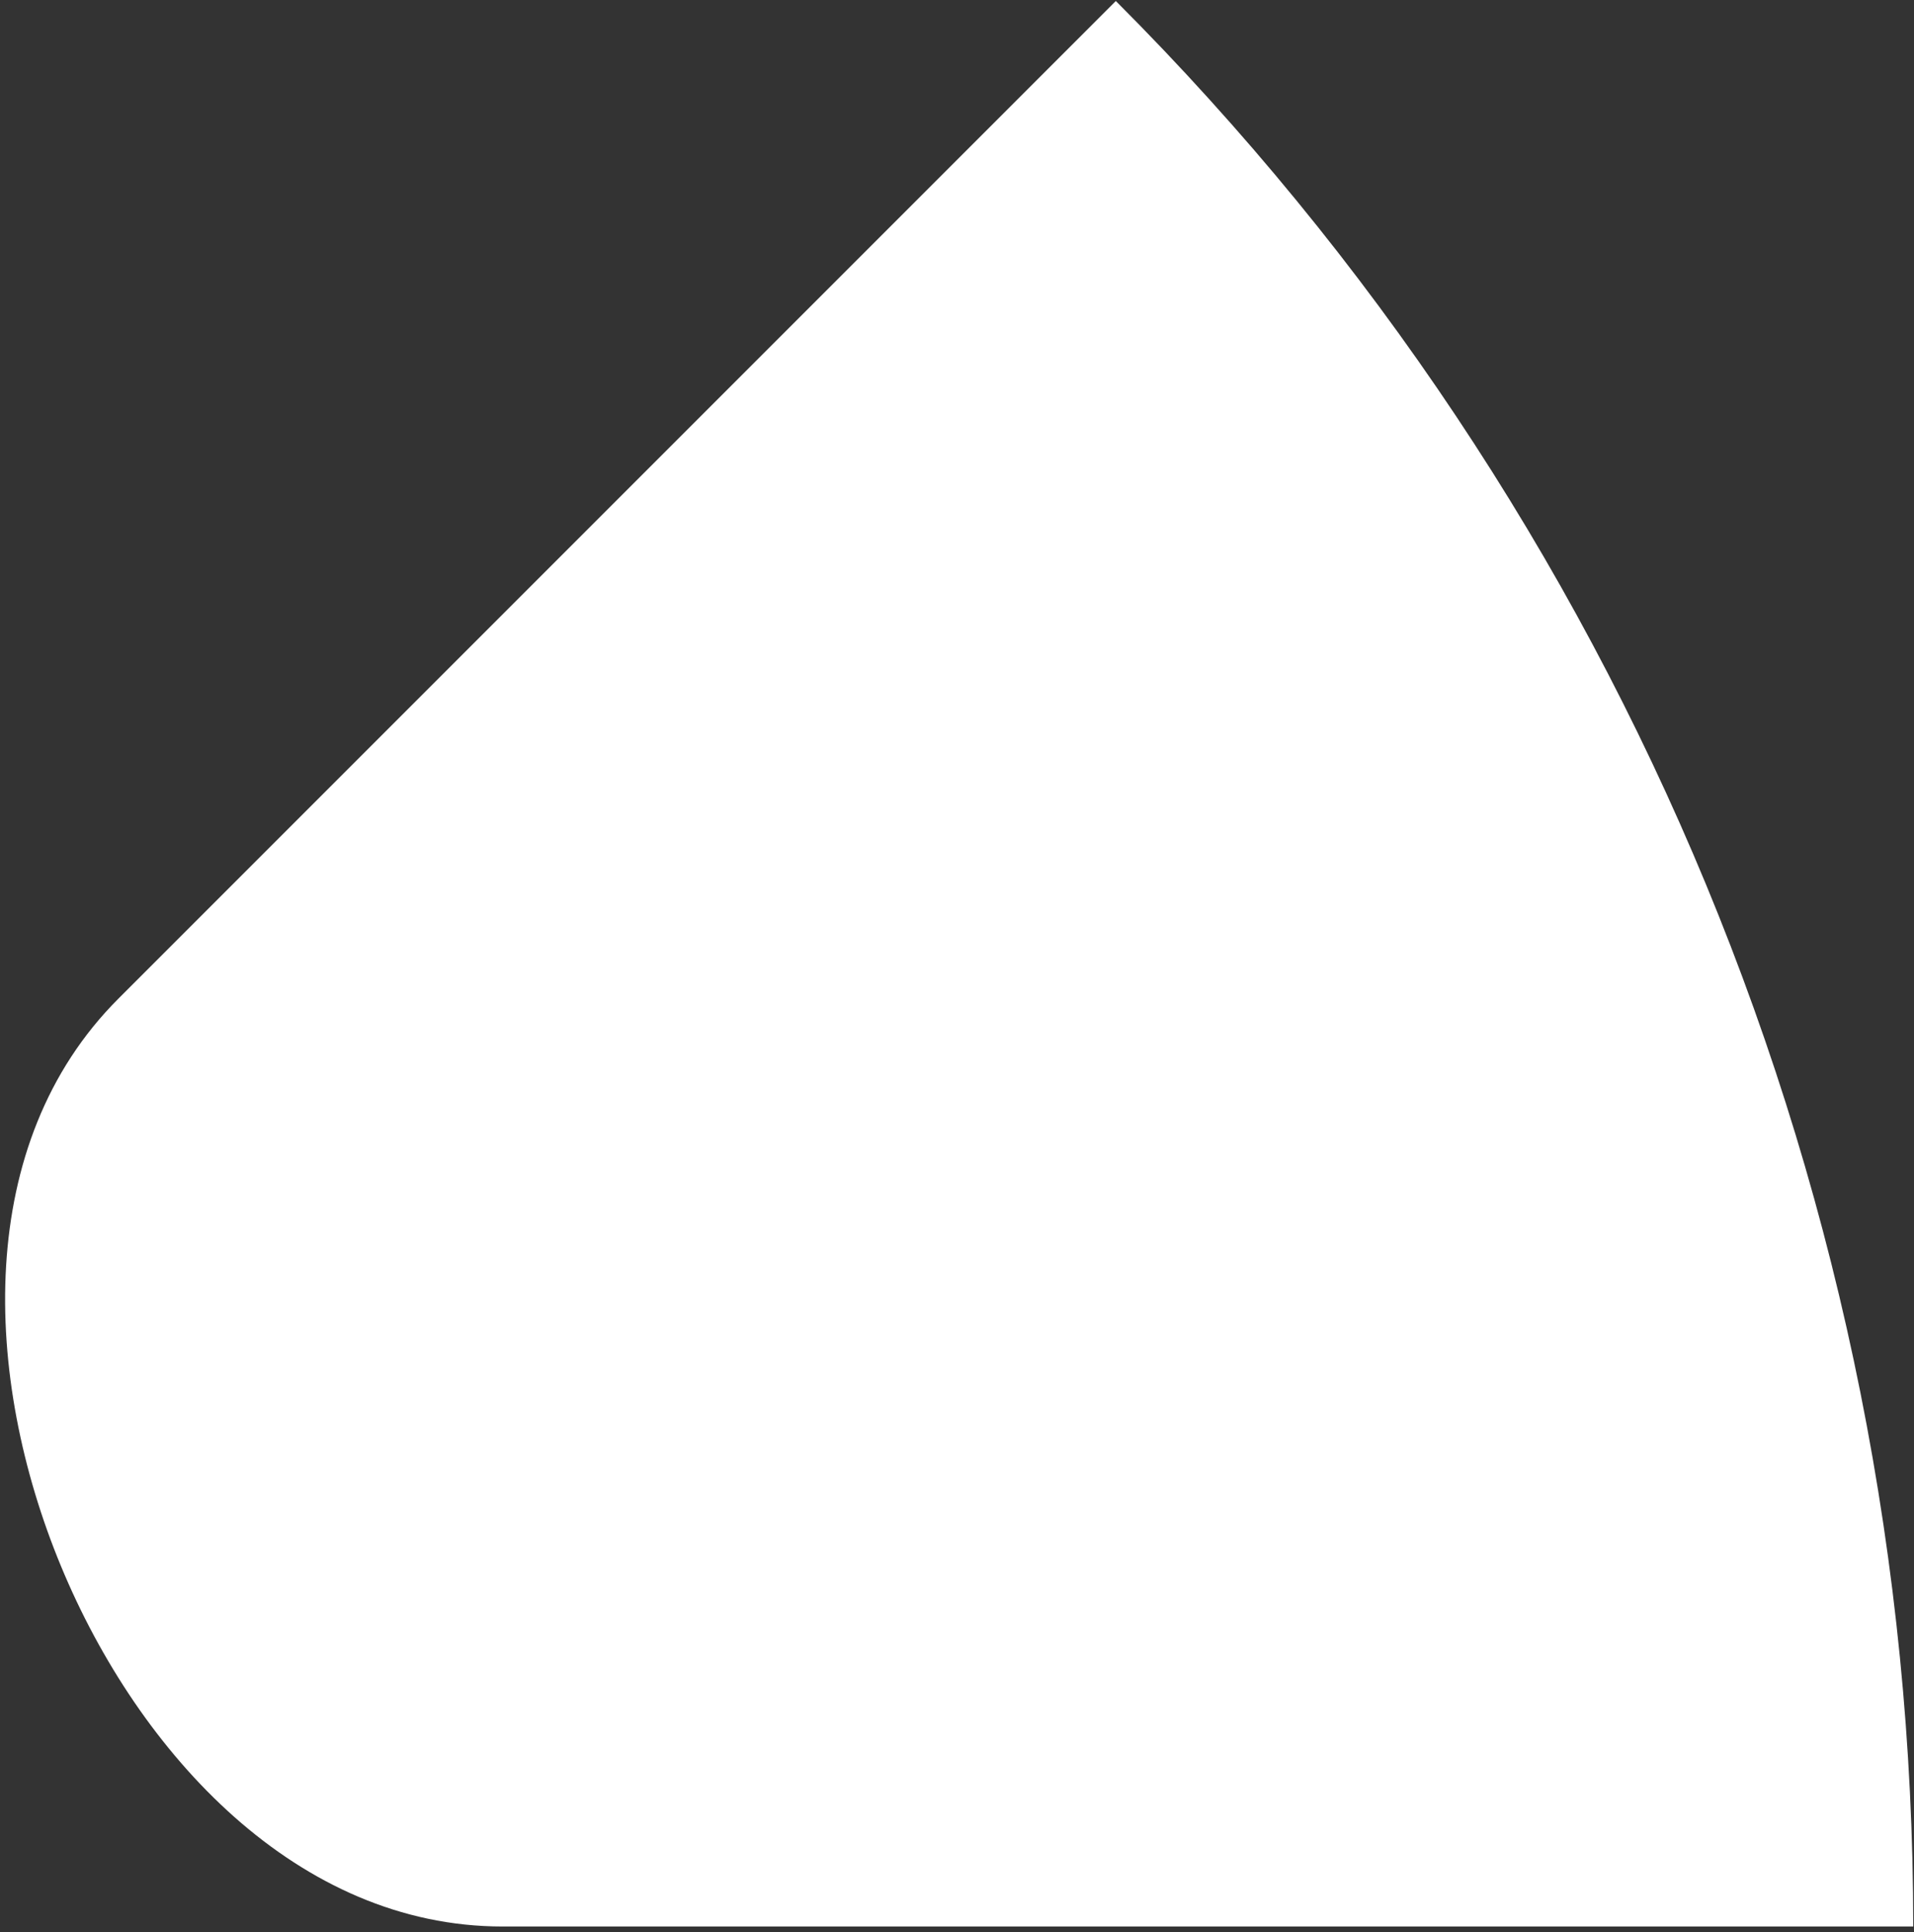 <svg width="321" height="324" viewBox="0 0 321 324" fill="none" xmlns="http://www.w3.org/2000/svg">
<rect x="0" y="0" width="321" height="324" fill="#333333" stroke="none"/>
<path d="M187.139 0.171C272.767 85.799 320.872 201.936 320.872 323.032L84.27 323.032C50.012 323.032 23.326 294.233 10.216 262.582C-2.894 230.932 -4.388 191.698 19.836 167.473L187.139 0.171Z" fill="white"/>
</svg>
